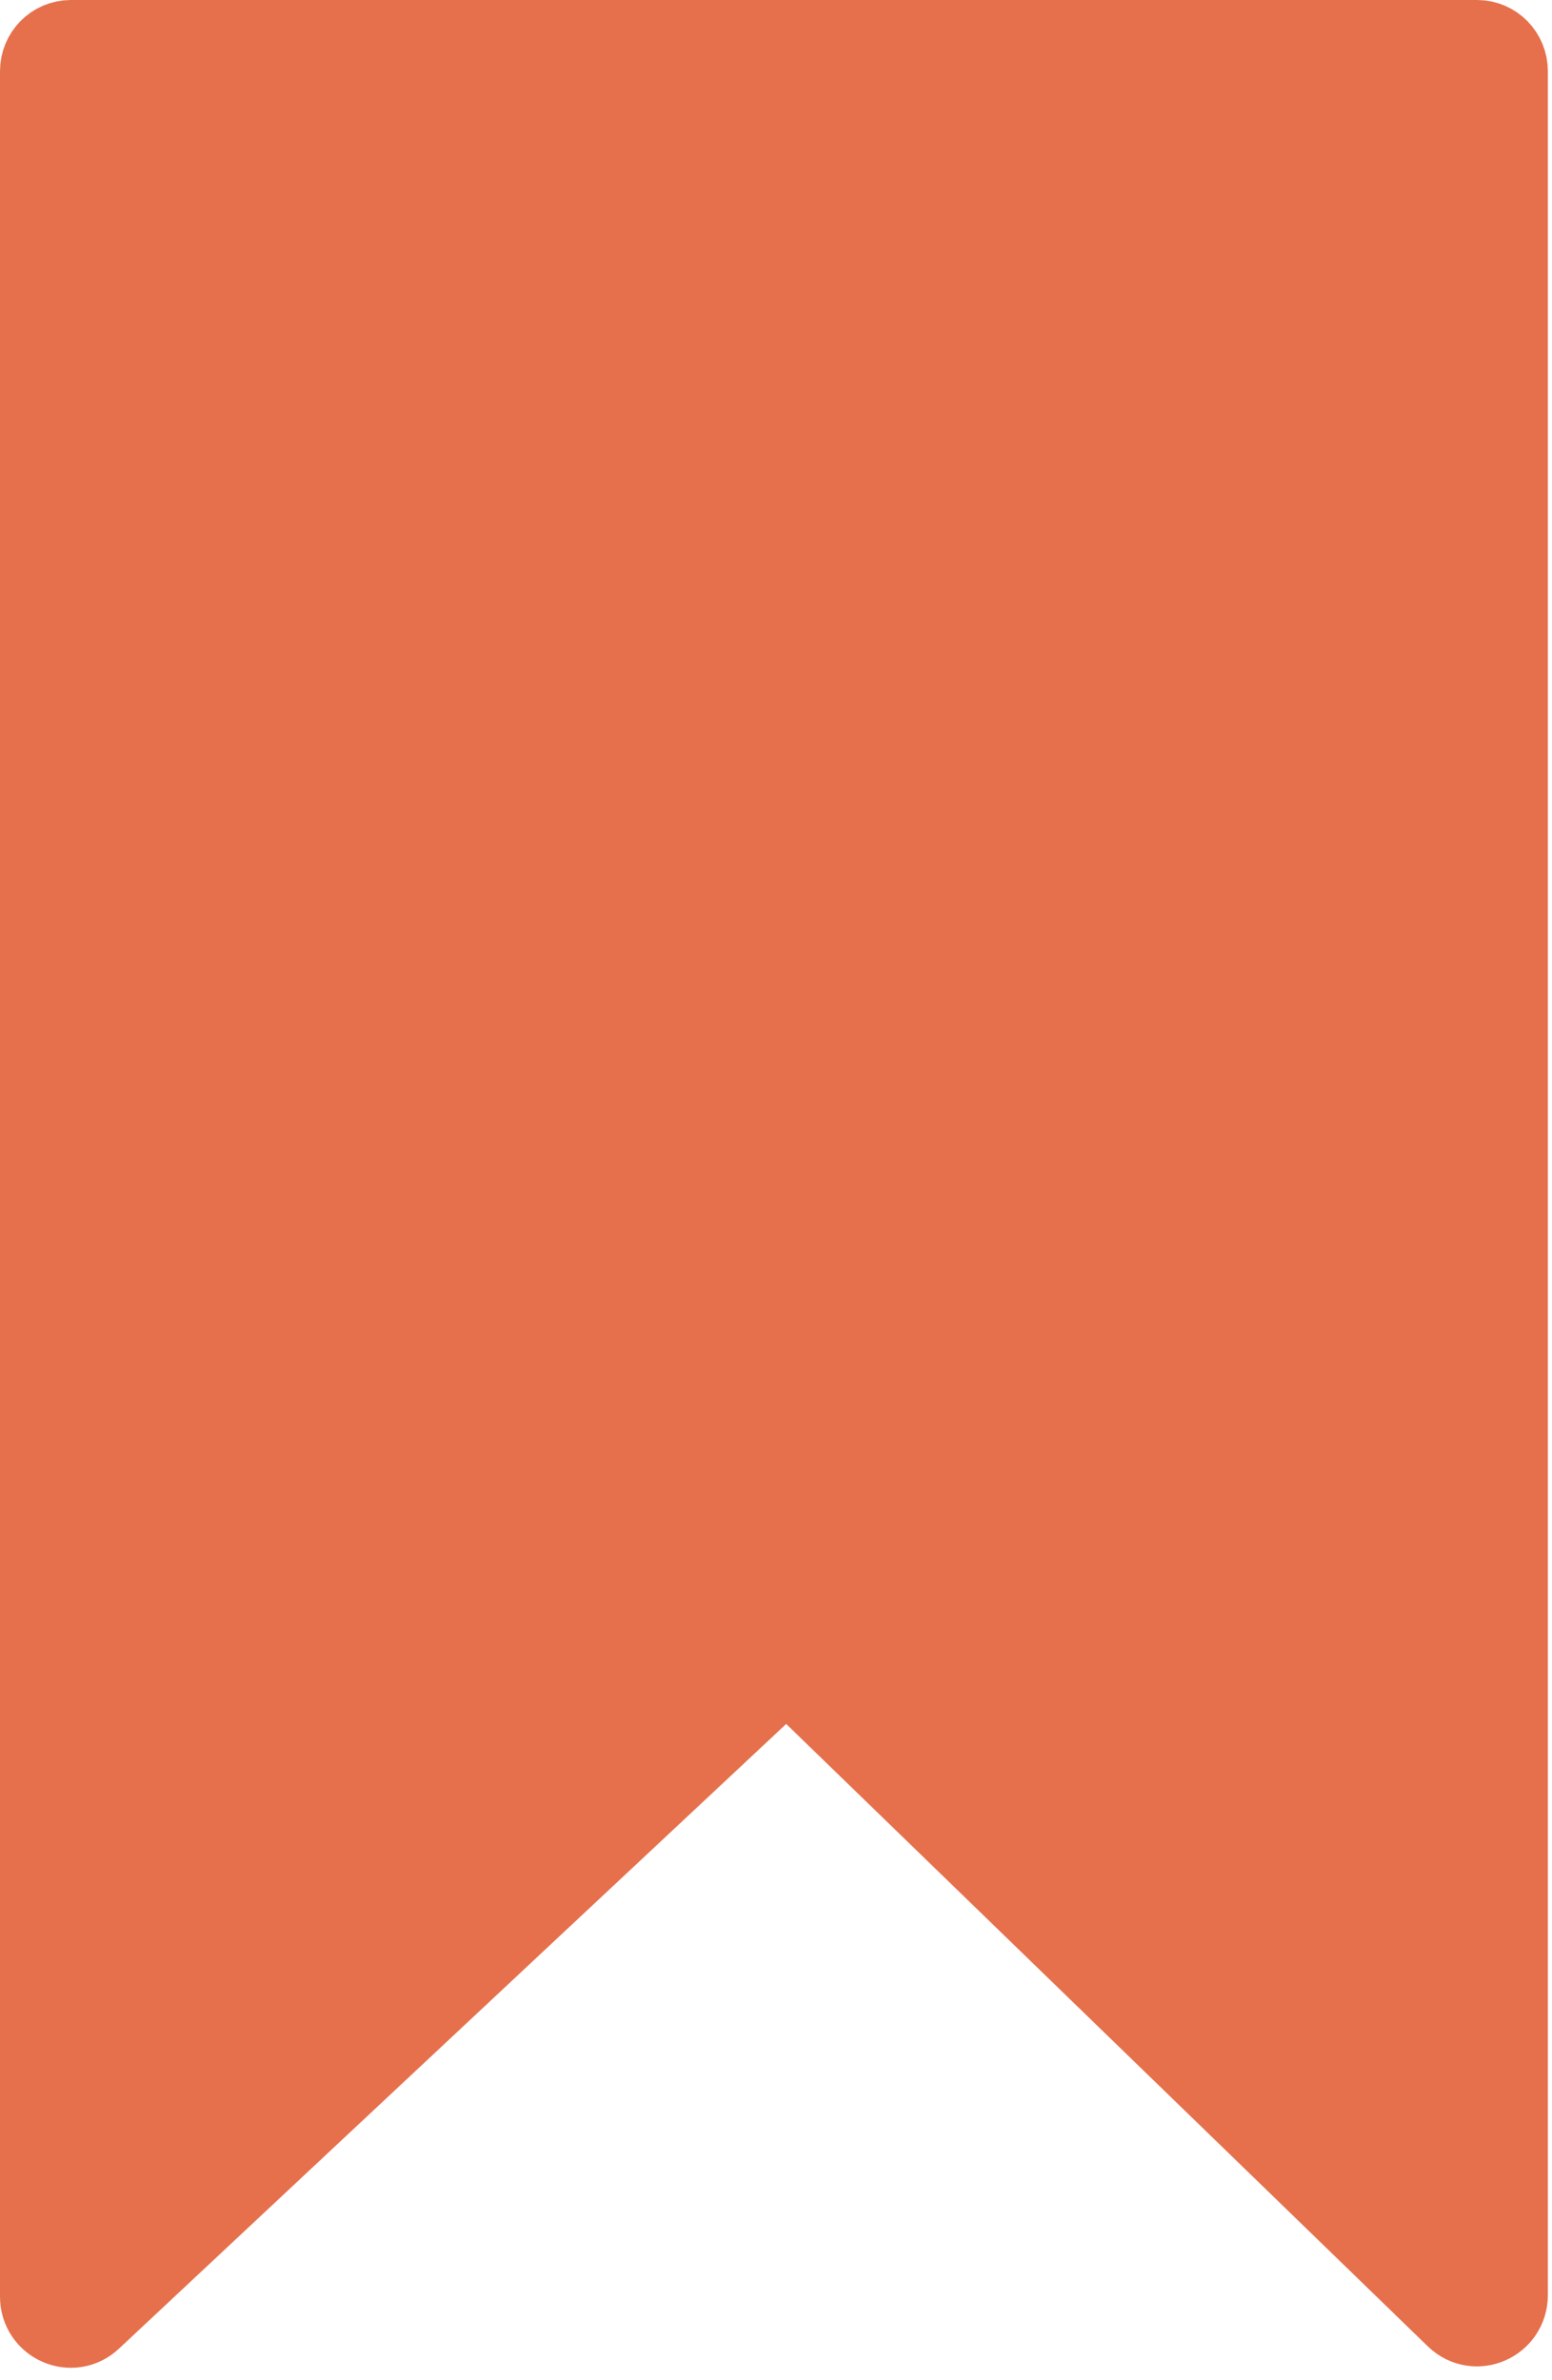 <?xml version="1.0" encoding="utf-8"?>
<svg width="15px" height="23px" viewBox="0 0 15 23" version="1.1" xmlns:xlink="http://www.w3.org/1999/xlink" xmlns="http://www.w3.org/2000/svg">
  <desc>Created with Lunacy</desc>
  <path d="M0.244 0L13.836 0C13.971 0 14.08 0.111 14.08 0.248L14.08 21.737C14.08 21.956 13.823 22.068 13.667 21.918L7.329 15.771C7.237 15.68 7.09 15.678 6.996 15.768L0.41 21.933C0.254 22.081 0 21.968 0 21.753L0 0.248C0 0.111 0.109 0 0.244 0Z" transform="translate(0.44 0.44)" id="picto/saved-off-copy" fill="#E6704C" stroke="#E6704C" stroke-width="0.88" />
</svg>